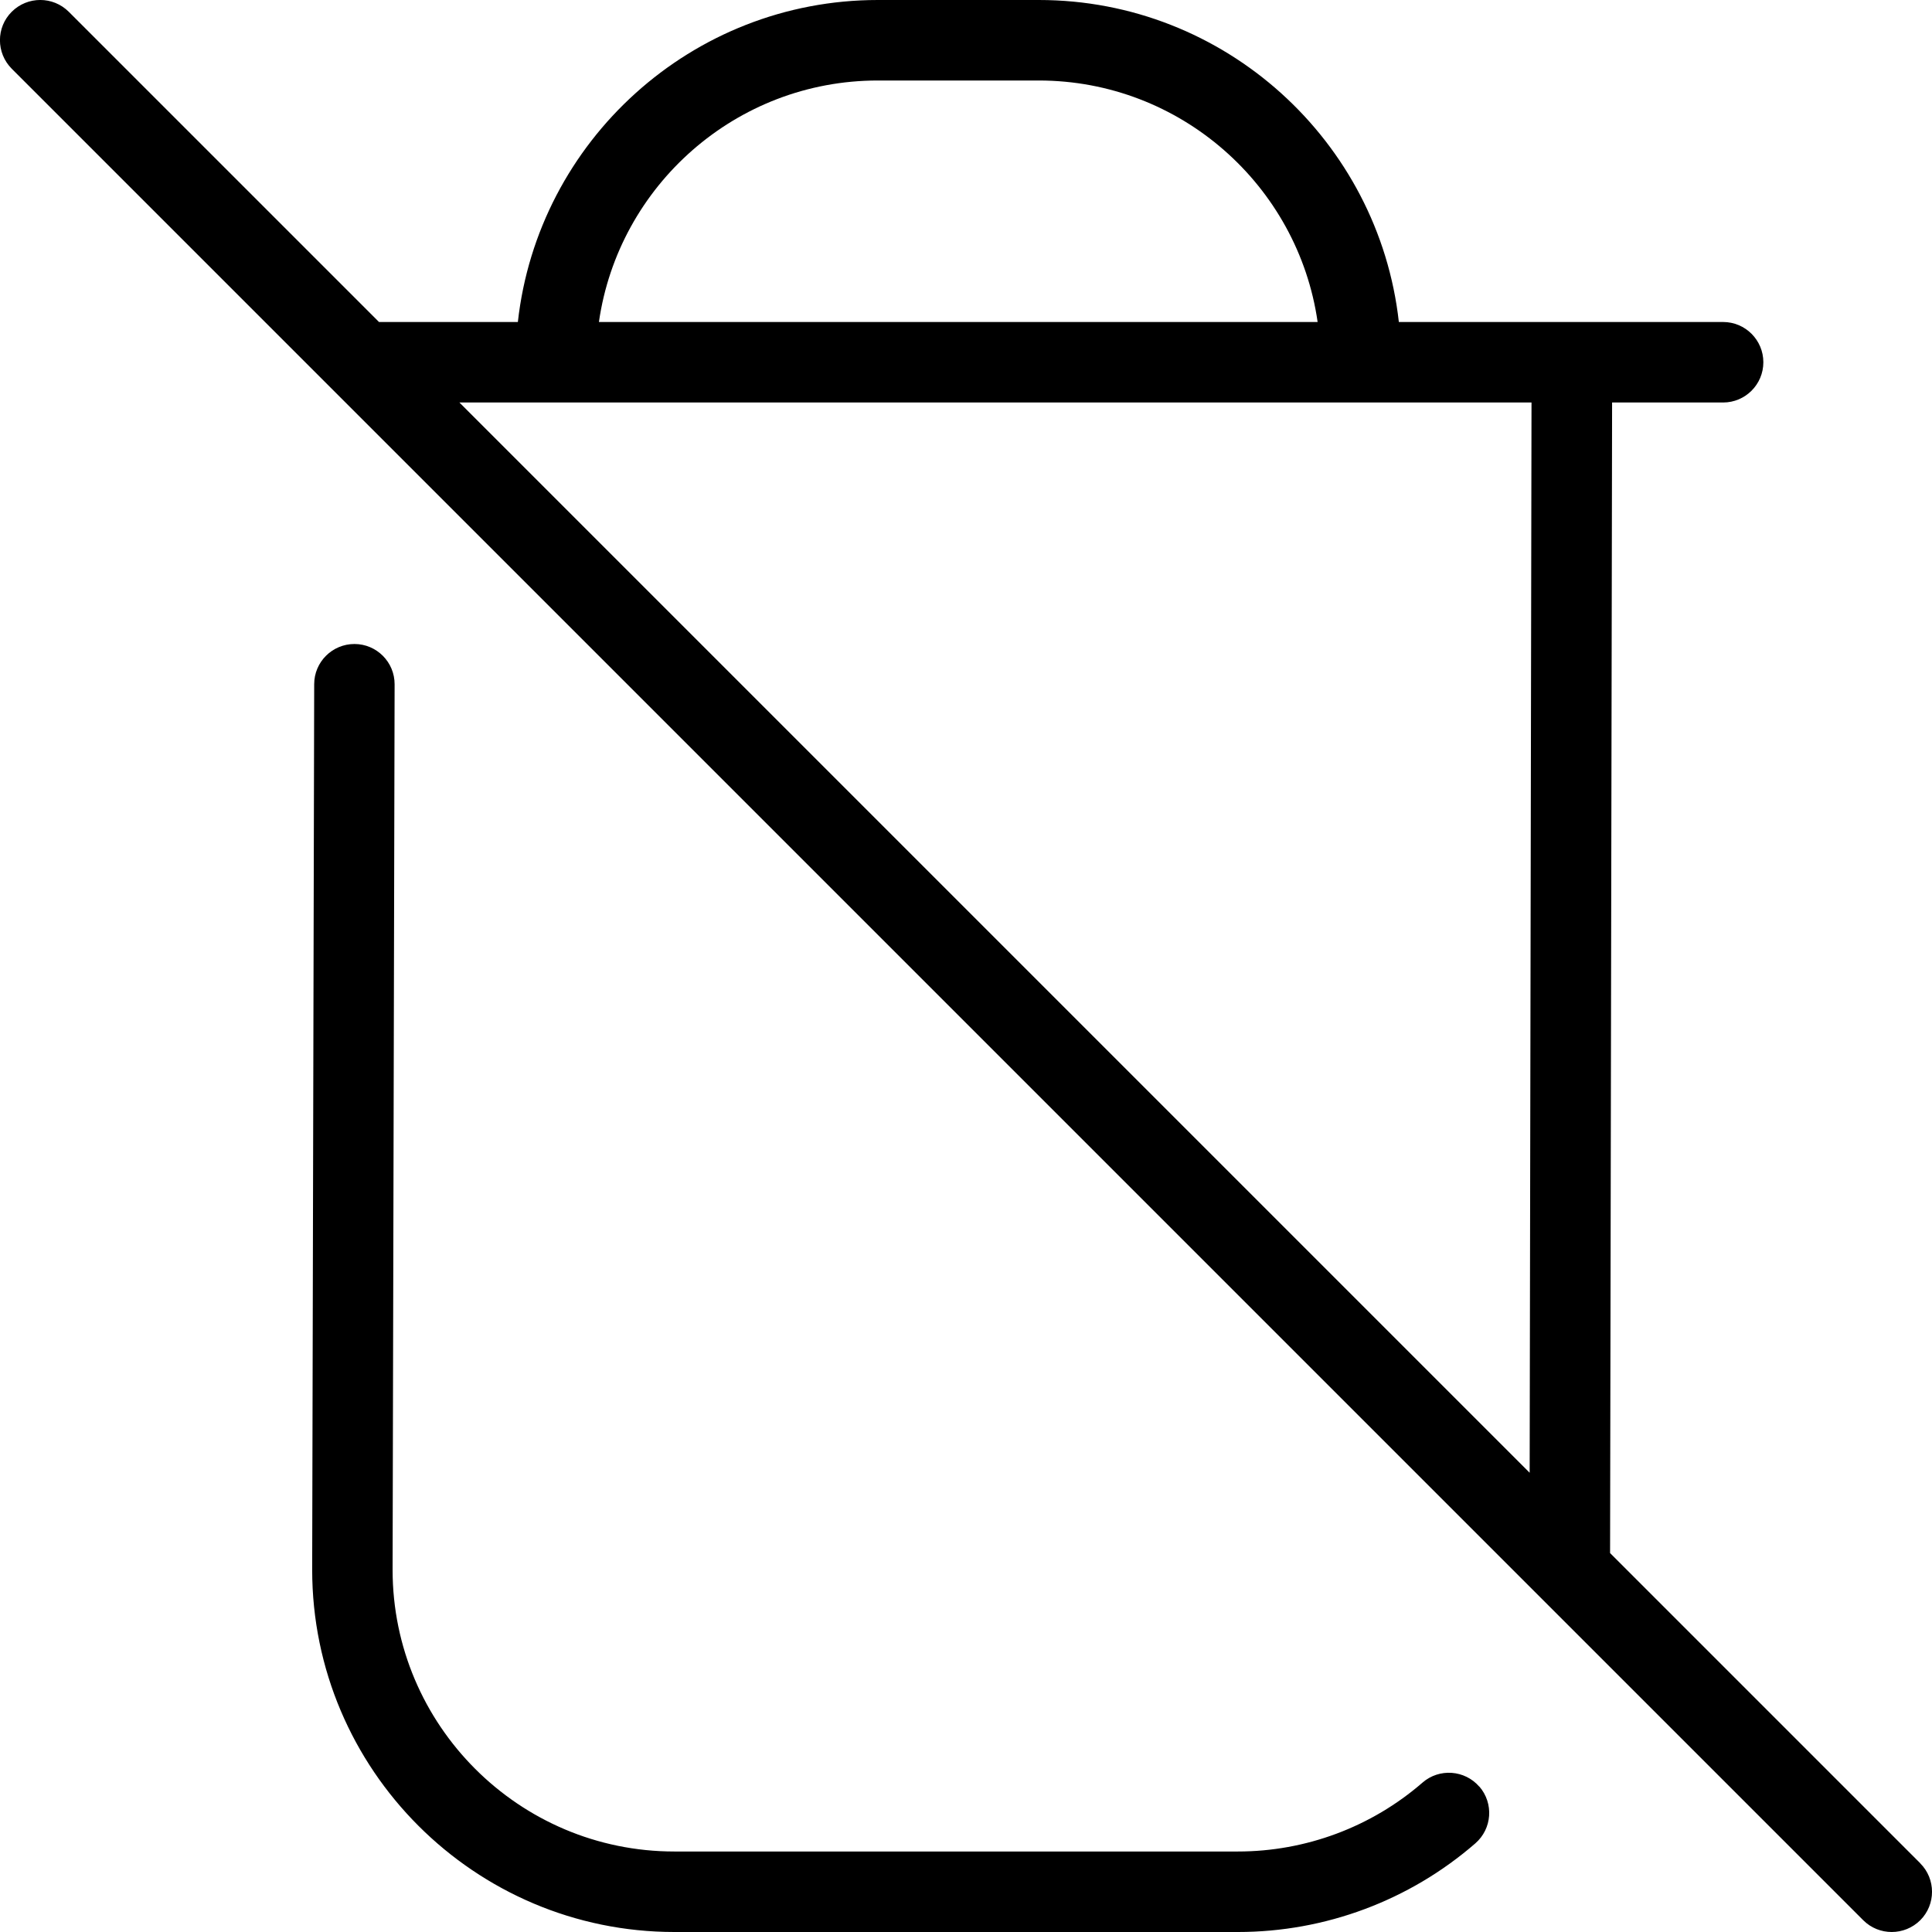 <?xml version="1.0" encoding="UTF-8"?>
<svg xmlns="http://www.w3.org/2000/svg" id="Layer_1" data-name="Layer 1" viewBox="0 0 24 24">
  <path d="m23.854,23.146l-3.853-3.853.025-14.293h1.379c.276,0,.5-.224.5-.5s-.224-.5-.5-.5h-4.028c-.25-2.247-2.16-4-4.472-4h-2c-2.312,0-4.223,1.753-4.472,4h-1.725L.854.146C.658-.049.342-.049.146.146S-.049.658.146.854l23,23c.098.098.226.146.354.146s.256-.049.354-.146c.195-.195.195-.512,0-.707ZM10.904,1h2c1.76,0,3.221,1.306,3.464,3H7.44c.243-1.694,1.704-3,3.464-3Zm8.121,4l-.023,13.295L5.707,5h13.318Zm-.648,17.193c.181.209.159.524-.05.706-.818.71-1.865,1.101-2.949,1.101h-7c-2.481,0-4.5-2.019-4.5-4.5l.025-11.001c0-.276.225-.499.5-.499h0c.276,0,.5.225.499.501l-.025,11c0,1.929,1.57,3.499,3.5,3.499h7c.843,0,1.658-.304,2.294-.856.208-.181.525-.158.705.05Z"/>
</svg>
